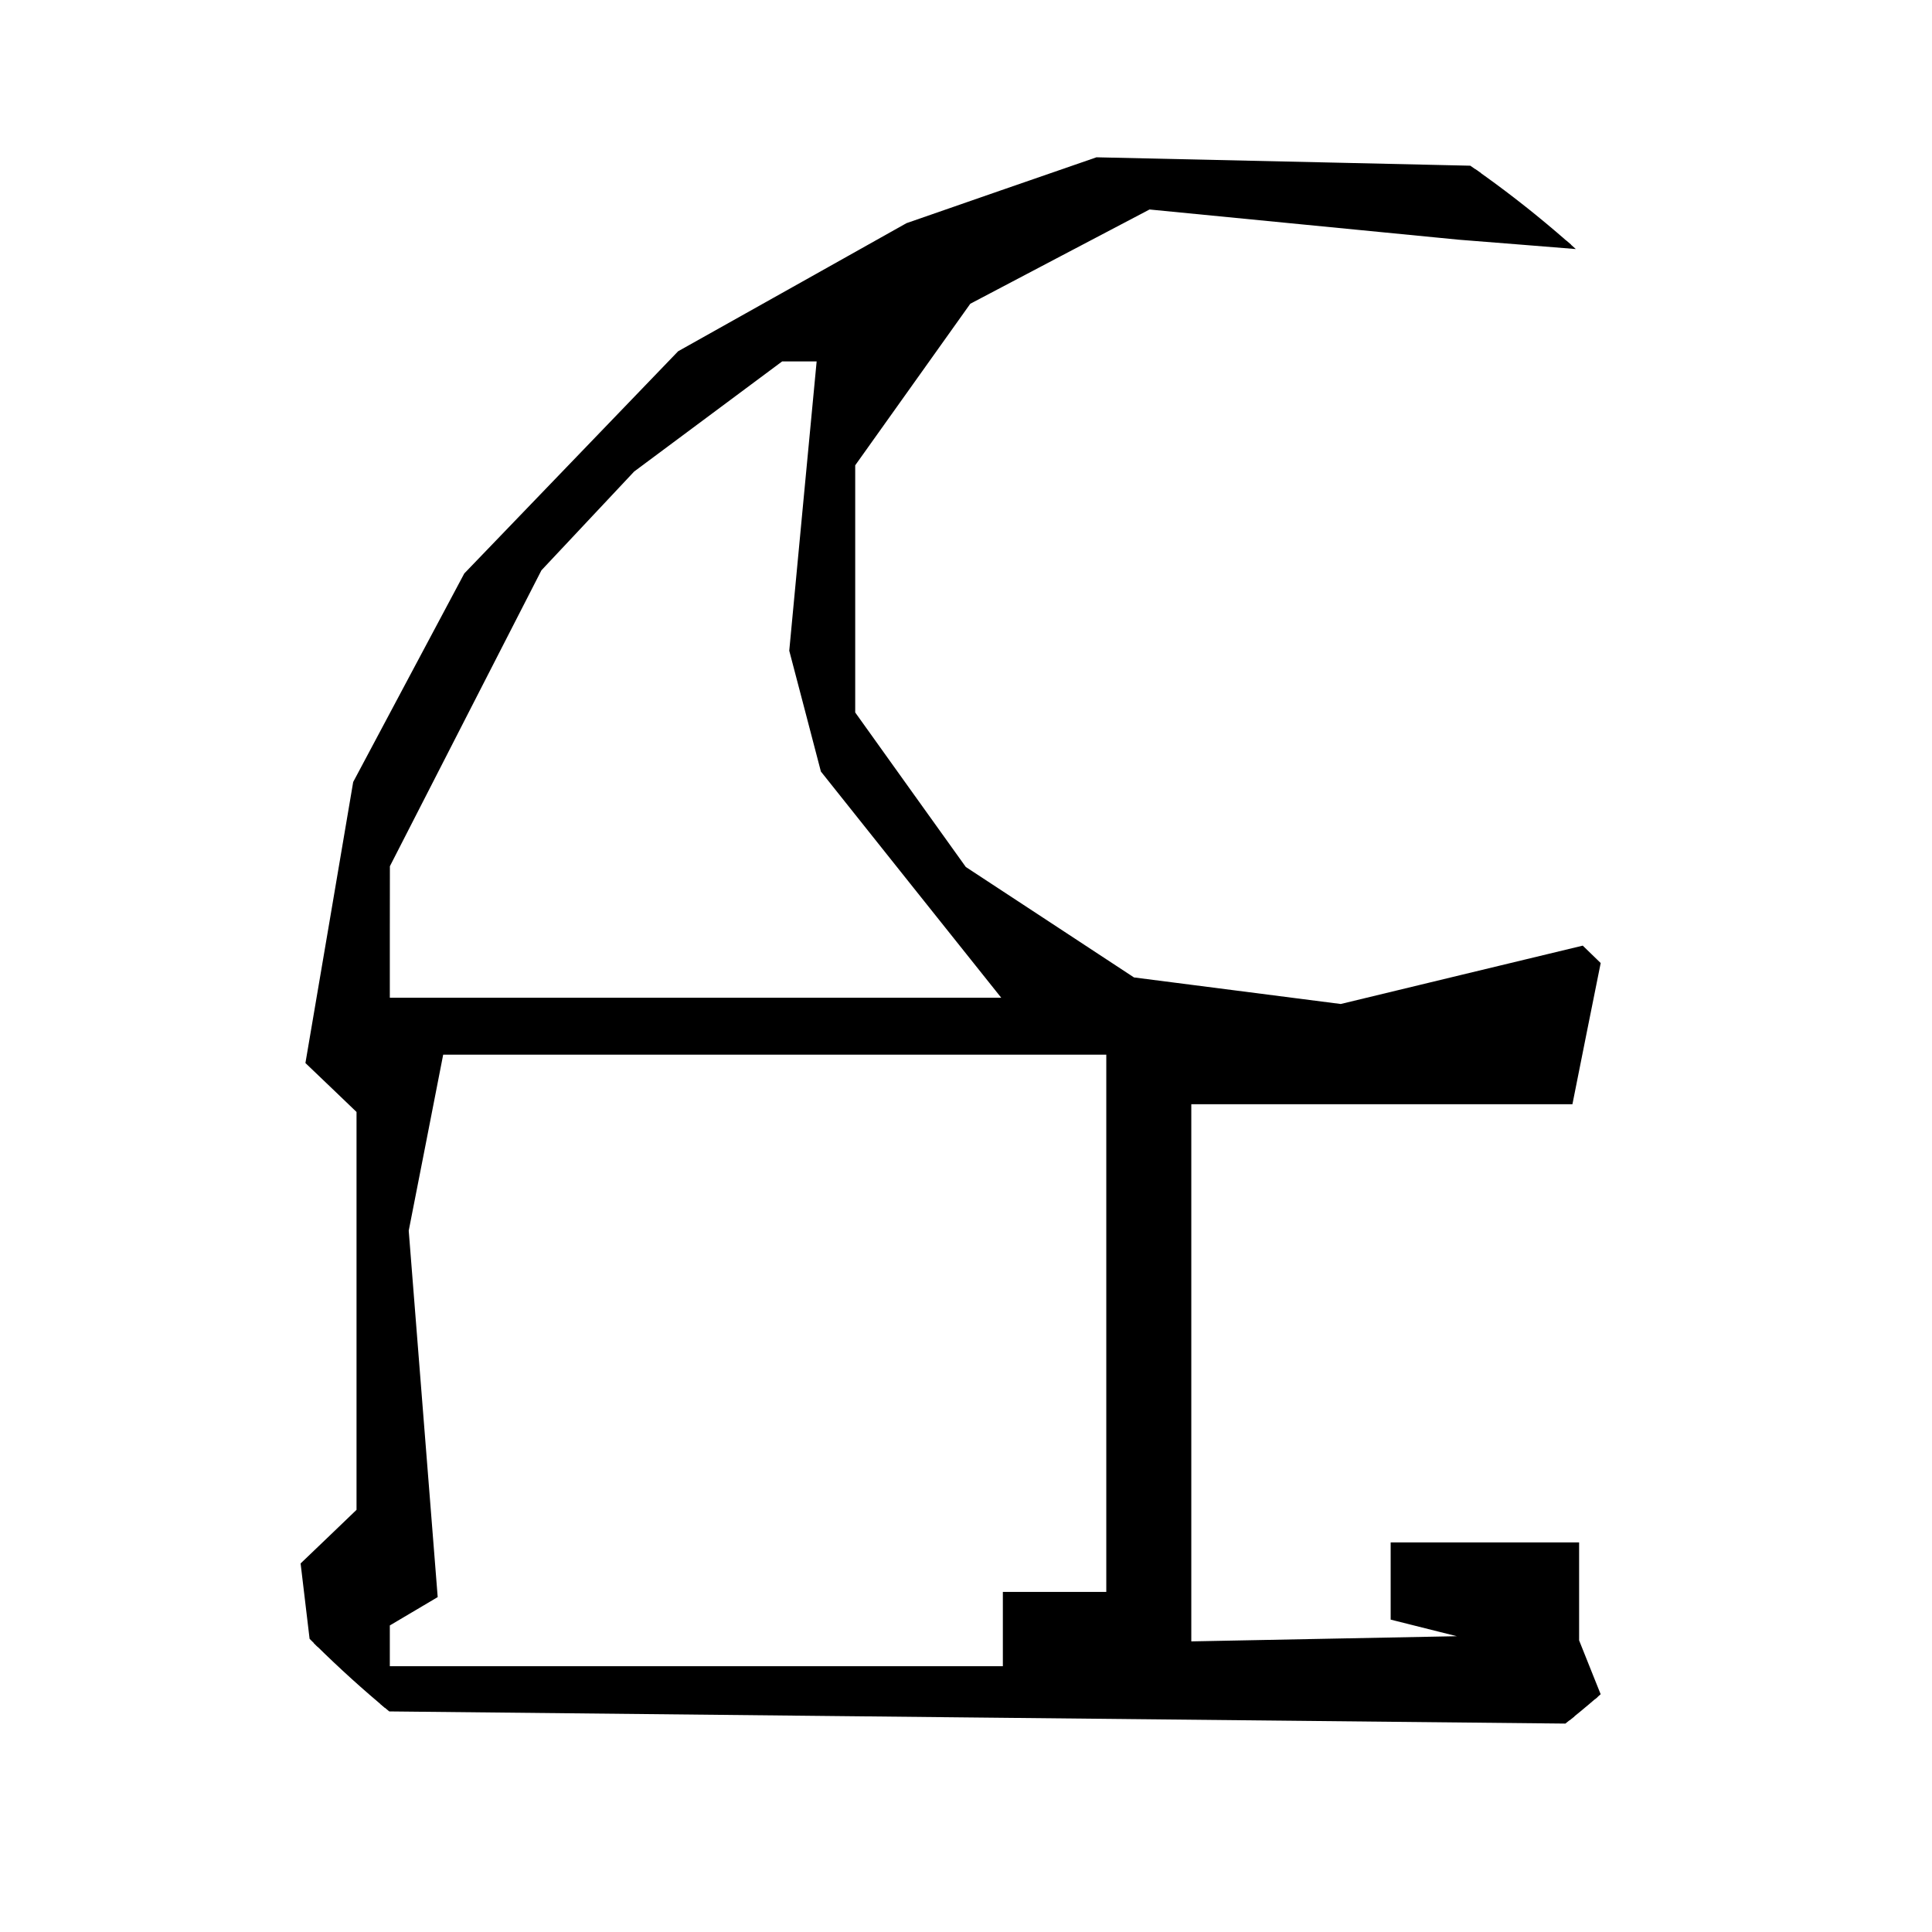 <svg width="26" height="26" viewBox="0 0 26 26" fill="none" xmlns="http://www.w3.org/2000/svg">
<g clip-path="url(#clip0_5_3)">
<path fill-rule="evenodd" clip-rule="evenodd" d="M13.492 2.607L12.22 3.049L10.689 3.908L9.157 4.767L7.723 6.257L6.289 7.747L5.545 9.143L4.801 10.54L4.483 12.414L4.164 14.288L4.506 14.615L4.848 14.943V17.642V20.34L4.473 20.7L4.098 21.059L4.212 22.015L4.326 22.972L12.977 23.062L21.628 23.151L21.414 22.618L21.201 22.085V21.446V20.807H19.983H18.765V21.282V21.757L19.374 21.91L19.983 22.062L17.982 22.101L15.982 22.14V18.475V14.81H18.55H21.12L21.303 13.893L21.487 12.977L21.386 12.879L21.285 12.781L19.666 13.171L18.046 13.562L16.645 13.382L15.243 13.202L14.103 12.453L12.962 11.704L12.21 10.654L11.459 9.604V7.925V6.246L12.242 5.147L13.024 4.049L14.242 3.408L15.46 2.768L17.547 2.972L19.635 3.176L20.505 3.245L21.375 3.315V2.815V2.316L18.069 2.241L14.764 2.167L13.492 2.607ZM190.526 2.704L190.294 2.926V13.199V23.472H191.295H192.296L192.742 22.958L193.187 22.444L198.438 22.493L203.689 22.543L203.789 21.925L203.889 21.306L198.396 21.407L192.903 21.506L192.517 21.989L192.131 22.473H191.56H190.99V15.643V8.812H191.337H191.685V9.312V9.812H197.357H203.028L203.445 9.412L203.863 9.012V6.274V3.536L203.652 3.009L203.44 2.482H197.099H190.757L190.526 2.704ZM202.819 6.147V9.146H197.6H192.381V8.615V8.084L191.685 7.91L190.99 7.735V5.664V3.593L191.222 3.371L191.453 3.148H197.136H202.819V6.147ZM55.993 13.477V23.472H60.371H64.75L64.606 23.056L64.463 22.639L63.708 22.533L62.952 22.426V17.785V13.144H59.821H56.689V10.812V8.479H59.821H62.952V5.98V3.482H59.473H55.993V13.477ZM106.195 3.965L104.728 4.404L103.185 5.27L101.641 6.136L100.23 7.671L98.82 9.206L97.951 10.874L97.083 12.543L97.293 16.996L97.503 21.449L97.063 21.957L96.623 22.464L96.825 22.968L97.027 23.472H102.083H107.139V22.806V22.14H103.178H99.218L99.008 21.39L98.798 20.64L98.793 18.078L98.789 15.515L98.441 15.309L98.093 15.104V14.457V13.81H98.615H99.136V13.144V12.477H103.109H107.081L107.233 12.061L107.385 11.645L106.392 10.55L105.399 9.456V7.952V6.449L106.297 5.652L107.194 4.856L108.123 4.689L109.052 4.522L111.404 4.308L113.756 4.094L113.558 3.788L113.361 3.482L110.511 3.504L107.661 3.526L106.195 3.965ZM149.122 3.704L148.89 3.926V11.534V19.141H149.934H150.978V21.306V23.472H151.341H151.704L151.602 13.795L151.5 4.117L152.717 4.216L153.935 4.315L154.04 6.23L154.144 8.146H154.474H154.805V5.814V3.482H152.08H149.354L149.122 3.704ZM238.656 13.275V23.068L239.206 23.27L239.757 23.472H240.076H240.395V22.997V22.522L239.786 22.369L239.178 22.217L241.091 22.189L243.005 22.161L242.396 22.603L241.787 23.046V23.259V23.472H242.413H243.04L243.457 23.072L243.875 22.673V21.875V21.078L243.161 20.899L242.446 20.72L242.552 20.014L242.657 19.308L244.836 19.208L247.015 19.109L247.241 19.673L247.467 20.237L246.888 20.642L246.31 21.047V21.283V21.519L247.093 21.413L247.876 21.306L247.983 19.89L248.09 18.475H245.808H243.527V16.309V14.143H245.463H247.399L248.073 13.798L248.746 13.454V13.132V12.811H246.19H243.635L243.059 12.201L242.483 11.592V7.537V3.482H240.569H238.656V13.275ZM280.52 3.95L280.708 4.419L279.688 4.824L278.667 5.229L278.2 4.858L277.734 4.487L277.505 4.706L277.276 4.925V13.533V22.14H277.777H278.278L278.489 21.813L278.7 21.487L279.379 21.893L280.059 22.3V22.72V23.139H281.484H282.909L283.92 22.567L284.93 21.996V21.754V21.512L284.625 21.331L284.319 21.151L282.931 21.879L281.542 22.608L279.757 21.176L277.972 19.745V13.591V7.436L278.311 6.828L278.651 6.219L280.568 5.184L282.484 4.148L288.317 4.161L294.15 4.174L296.064 5.267L297.977 6.36L298.071 13.205L298.165 20.049L296.54 21.325L294.915 22.6L293.533 21.875L292.152 21.151L291.846 21.331L291.541 21.512V21.754V21.996L292.551 22.567L293.562 23.139H294.987H296.412V22.72V22.3L297.092 21.893L297.771 21.487L297.982 21.813L298.192 22.14H298.694H299.195V13.533V4.925L298.966 4.706L298.737 4.487L298.271 4.858L297.804 5.229L296.783 4.824L295.763 4.419L295.95 3.95L296.138 3.482H288.235H280.333L280.52 3.95ZM384.438 3.815V4.148H385.127H385.816L386.05 5.043L386.285 5.938L385.796 7.292L385.307 8.646L379.118 8.812L372.929 8.979L372.6 9.479L372.271 9.979L372.265 16.159L372.26 22.339L372.678 22.739L373.095 23.139H379.415H385.735L386.304 21.712L386.873 20.285V19.568V18.851L386.534 17.996L386.195 17.142H385.316H384.438V17.475V17.808H385.127H385.816L386.05 18.703L386.285 19.598L385.796 20.952L385.307 22.306H379.393H373.478L373.383 16.167L373.288 10.028L373.731 9.758L374.174 9.489L379.964 9.484L385.754 9.479L386.313 8.139L386.873 6.8V5.785V4.771L386.513 4.126L386.153 3.482H385.295H384.438V3.815ZM333.092 4.287L332.022 4.733L331.123 6.551L330.224 8.369L328.611 9.729L326.998 11.089L325.217 11.7L323.436 12.311L322.781 13.31L322.126 14.31L322.229 17.588L322.332 20.865L323.309 21.669L324.285 22.473L328.354 22.484L332.422 22.496L333.292 22.972L334.162 23.448L338.946 23.46L343.73 23.472V22.306V21.14H343.208H342.686V21.806V22.473L338.598 22.461L334.51 22.449L333.64 21.973L332.77 21.497L331.465 21.485L330.161 21.473V15.787V10.101L330.996 9.04L331.832 7.98L332.359 6.757L332.885 5.534L333.588 5.174L334.29 4.814L335.162 5.132L336.033 5.449L336.402 6.109L336.771 6.77V7.958V9.146H336.086H335.402L335.602 9.645L335.802 10.145H336.809H337.815V8.334V6.524L337.482 5.685L337.149 4.846L336.108 4.331L335.066 3.815L334.614 3.828L334.162 3.841L333.092 4.287ZM62.187 6.064L62.293 7.813H59.491H56.689V5.966V4.12L59.386 4.217L62.082 4.315L62.187 6.064ZM150.978 11.875V18.475H150.282H149.586V11.534V4.592L149.838 4.352L150.089 4.111L150.534 4.693L150.978 5.275V11.875ZM241.787 12.811V21.473H240.569H239.352V12.811V4.148H240.569H241.787V12.811ZM10.858 6.784L10.672 8.753L10.883 9.557L11.093 10.36L12.335 11.919L13.578 13.477H9.387H5.196L5.196 12.561L5.197 11.645L6.221 9.645L7.245 7.646L7.873 6.977L8.501 6.308L9.505 5.561L10.509 4.814H10.777H11.045L10.858 6.784ZM104.858 6.064L104.591 6.647L104.438 7.885L104.284 9.124L105.044 10.301L105.804 11.478H102.274H98.744L99.549 10.104L100.354 8.729L102.209 7.105L104.064 5.481H104.595H105.126L104.858 6.064ZM329.117 16.309V21.473H326.97H324.822L324.186 20.922L323.55 20.37V17.131V13.892L324.074 13.475L324.598 13.059L326.597 12.127L328.595 11.196L328.856 11.17L329.117 11.145V16.309ZM59.062 14.726L59.173 15.476H59.497H59.821V14.622V13.768L60.951 13.872L62.082 13.977L62.18 18.225L62.277 22.473H61.049H59.821V21.806V21.14H59.473H59.125V21.806V22.473H57.907H56.689V18.12V13.768L57.82 13.872L58.951 13.977L59.062 14.726ZM14.938 17.808V21.473H14.242H13.546V21.973V22.473H9.371H5.196V22.159V21.846L5.517 21.656L5.838 21.466L5.644 19.013L5.45 16.559L5.687 15.351L5.923 14.143H10.431H14.938V17.808Z" fill="black" stroke="black" stroke-width="0.1"/>
</g>
<defs>
<clipPath id="clip0_5_3">
<rect width="26" height="26" rx="13" fill="white"/>
</clipPath>
</defs>
</svg>
